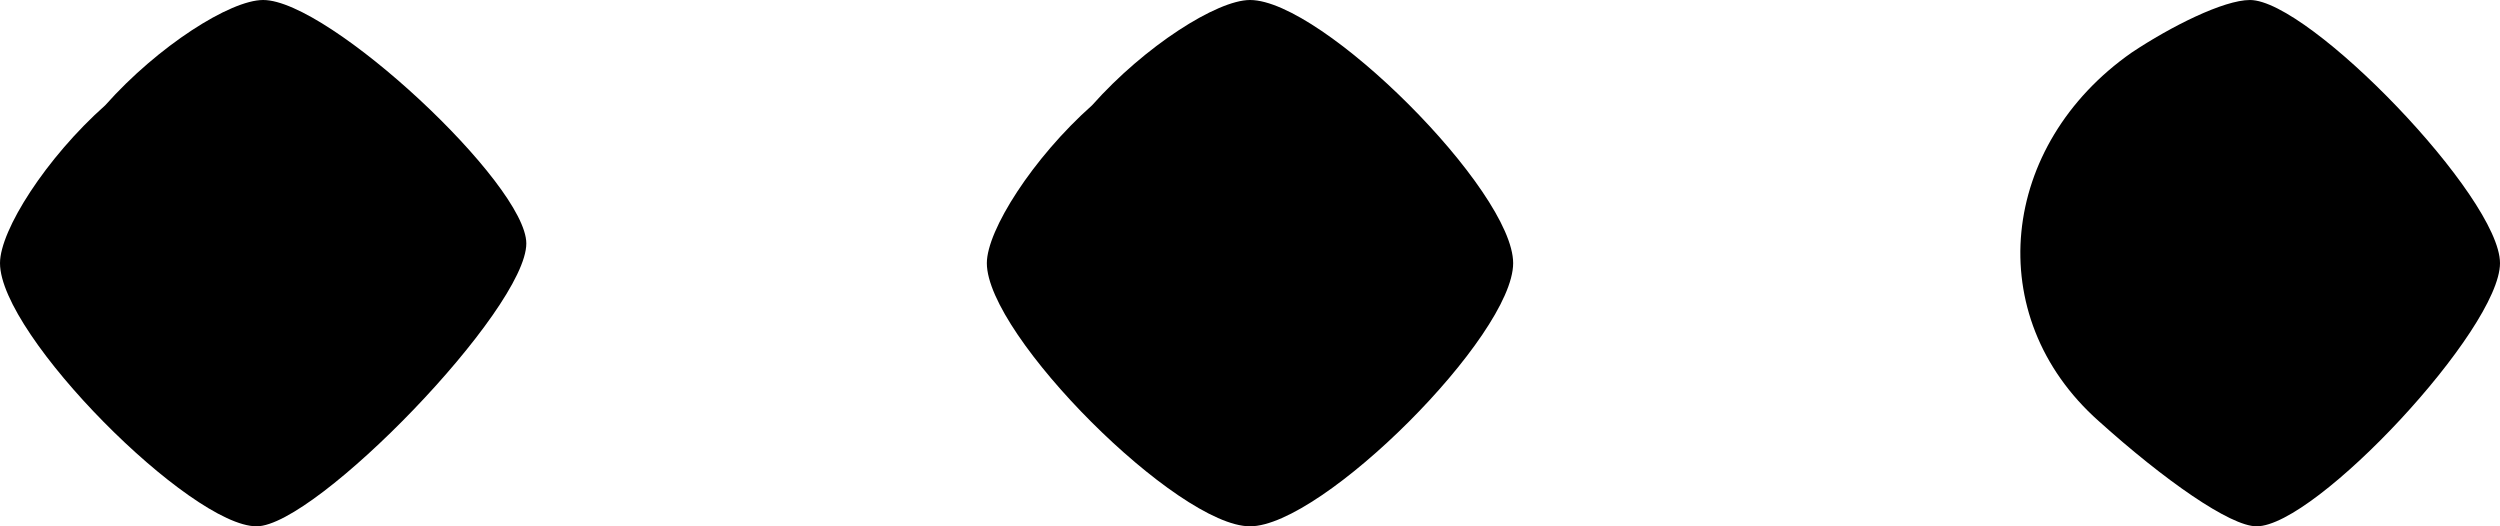 <?xml version="1.0" standalone="no"?>
<!DOCTYPE svg PUBLIC "-//W3C//DTD SVG 20010904//EN"
 "http://www.w3.org/TR/2001/REC-SVG-20010904/DTD/svg10.dtd">
<svg version="1.0" xmlns="http://www.w3.org/2000/svg"
 width="38pt" height="8pt" viewBox="0 0 38 8"
 preserveAspectRatio="xMidYMid meet">

<g transform="translate(0,8) scale(0.1,-0.1)"
fill="#000000" stroke="none">
<path d="M16 64 c-9 -8 -16 -19 -16 -24 0 -11 29 -40 39 -40 9 0 41 33 41 43
0 9 -30 37 -40 37 -5 0 -16 -7 -24 -16z"/>
<path d="M166 64 c-9 -8 -16 -19 -16 -24 0 -11 29 -40 40 -40 11 0 40 29 40
40 0 11 -29 40 -40 40 -5 0 -16 -7 -24 -16z"/>
<path d="M324 72 c-20 -14 -23 -40 -5 -56 10 -9 20 -16 24 -16 9 0 37 30 37
40 0 10 -29 40 -38 40 -4 0 -12 -4 -18 -8z"/>
</g>
</svg>
